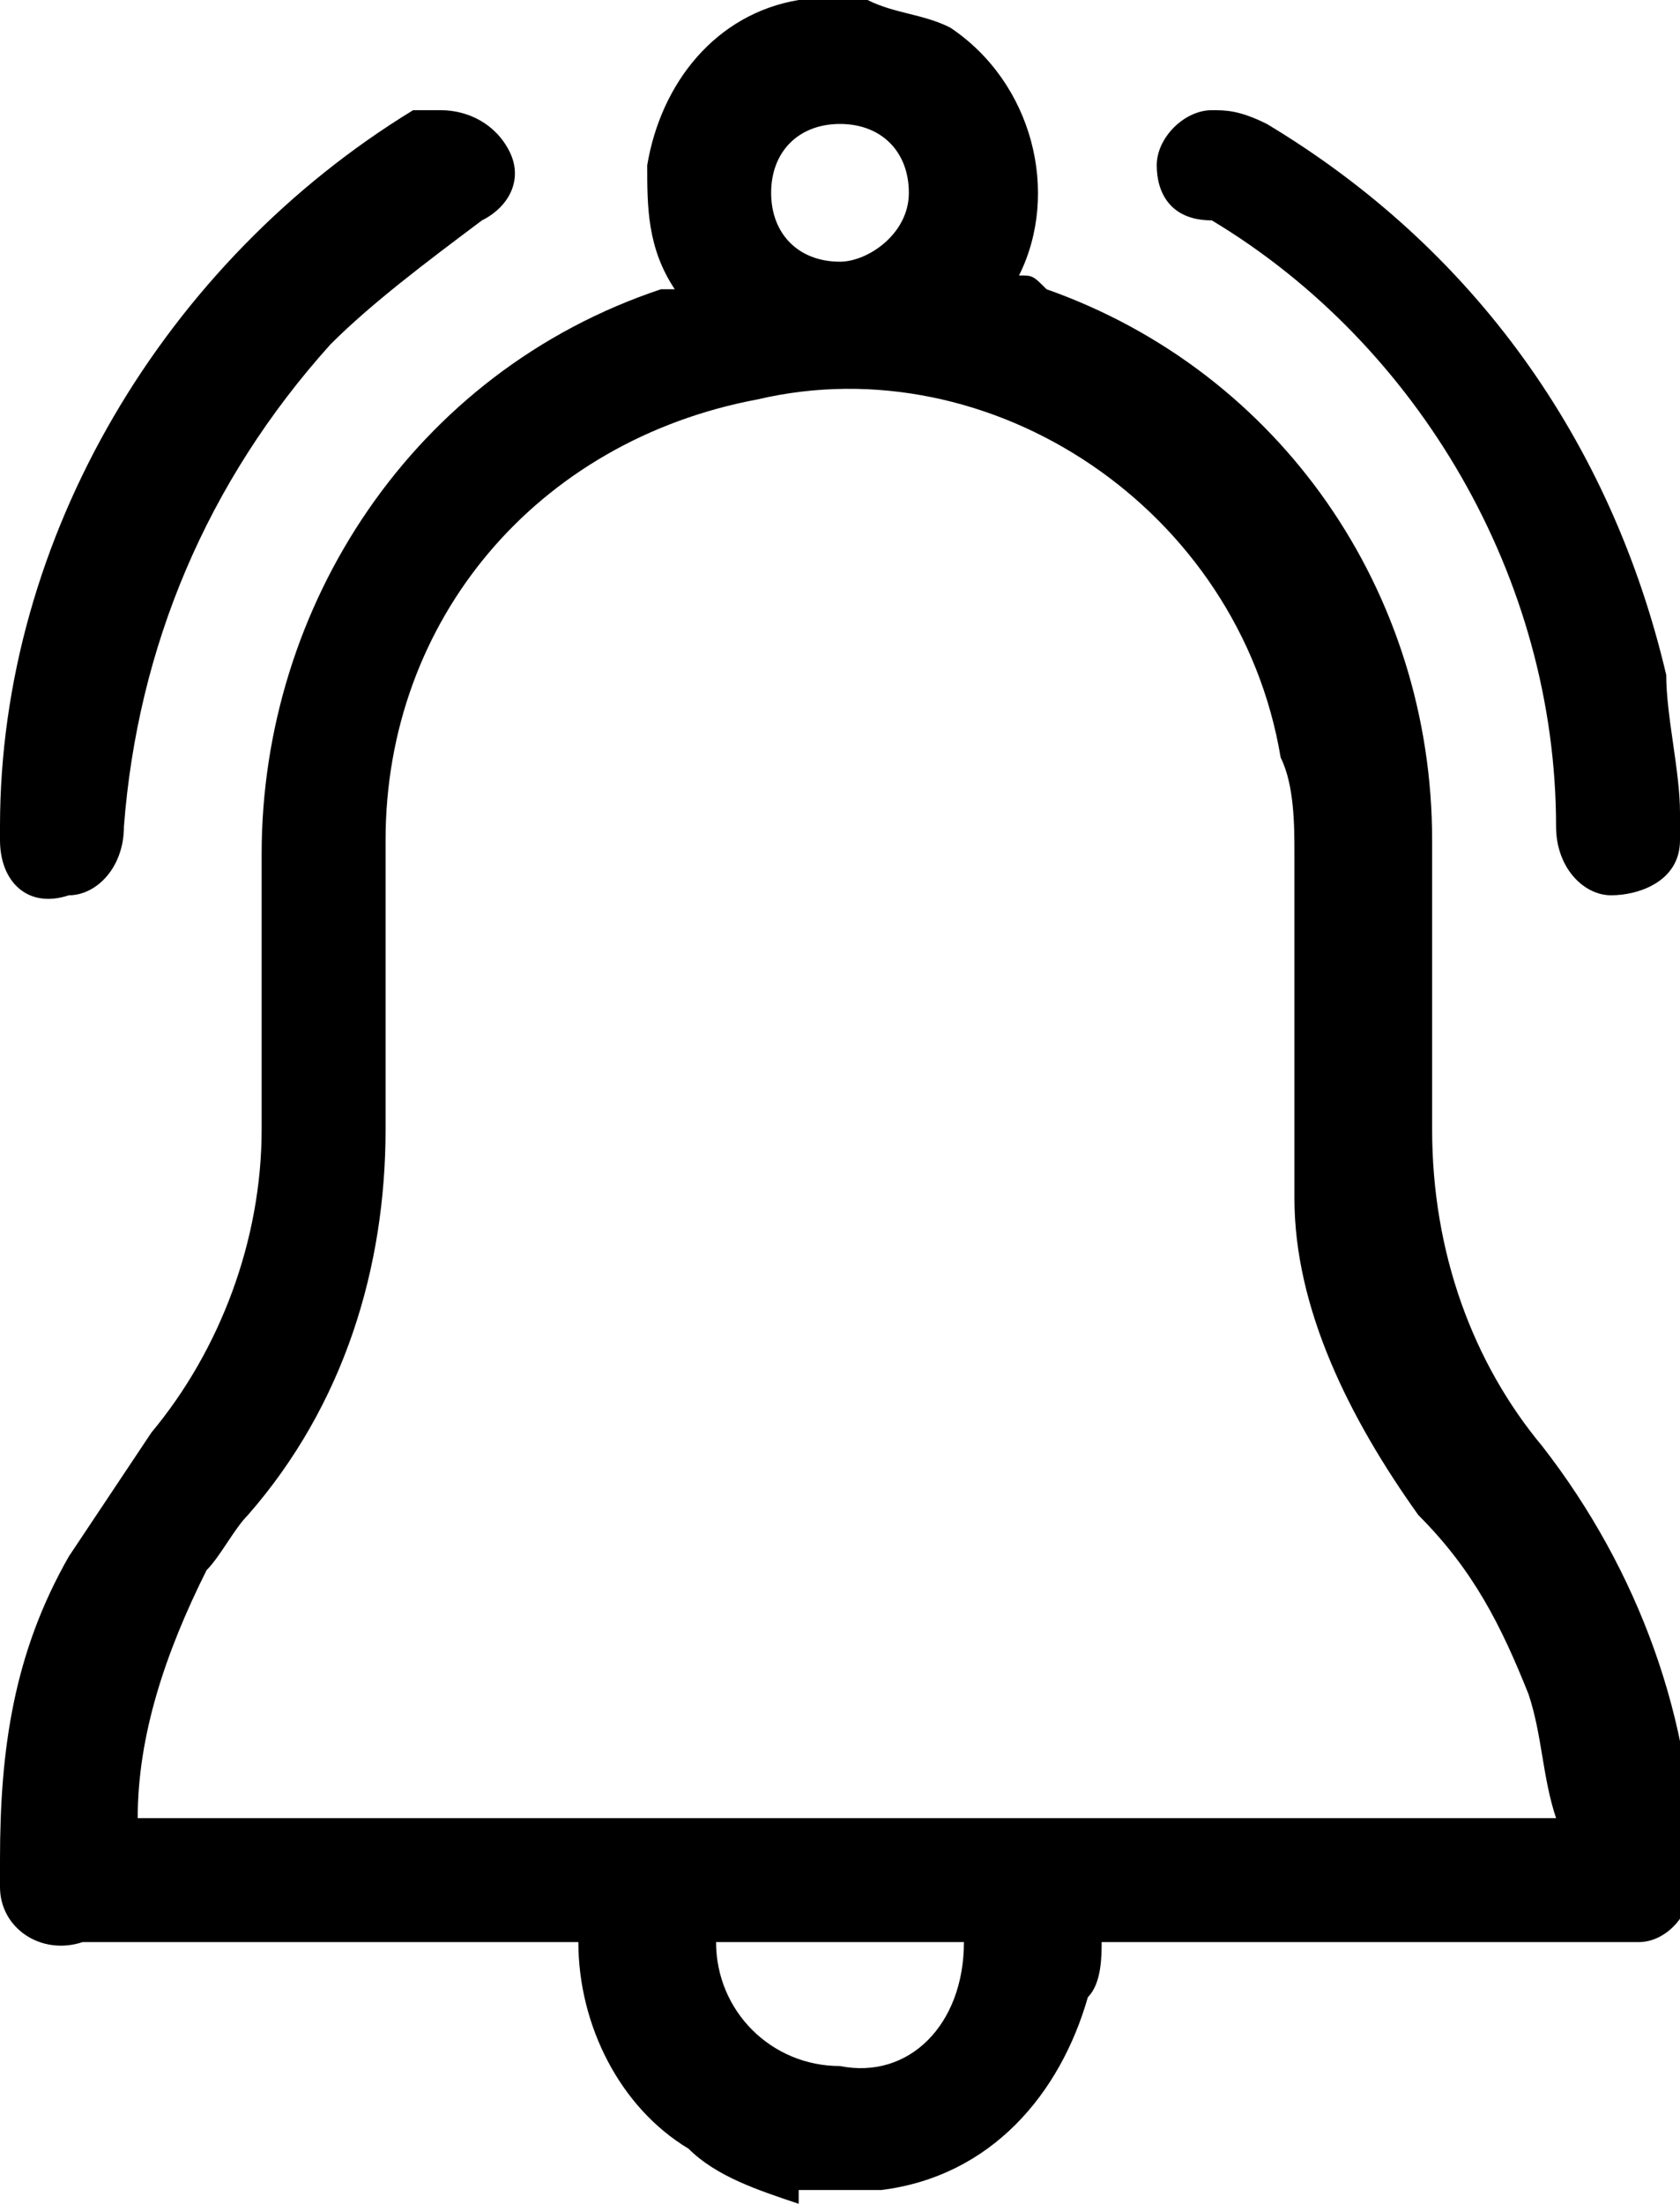 <?xml version="1.0" encoding="utf-8"?>
<!-- Generator: Adobe Illustrator 25.2.3, SVG Export Plug-In . SVG Version: 6.00 Build 0)  -->
<svg version="1.1" id="Layer_1" xmlns="http://www.w3.org/2000/svg" xmlns:xlink="http://www.w3.org/1999/xlink" x="0px" y="0px"
	 viewBox="0 0 12.2 16" style="enable-background:new 0 0 12.2 16;" xml:space="preserve">
<path d="M5.8,16c-0.3-0.1-0.6-0.2-0.8-0.4c-0.5-0.3-0.8-0.9-0.8-1.5H0.6C0.3,14.2,0,14,0,13.7c0-0.1,0-0.1,0-0.2
	c0-0.8,0.1-1.5,0.5-2.2c0.2-0.3,0.4-0.6,0.6-0.9C1.6,9.8,1.9,9,1.9,8.2c0-0.7,0-1.4,0-2c0-1.8,1.1-3.5,2.9-4.1c0,0,0,0,0.1,0
	C4.7,1.8,4.7,1.5,4.7,1.2C4.8,0.6,5.2,0.1,5.8,0c0,0,0.1,0,0.1,0h0.4c0.2,0.1,0.4,0.1,0.6,0.2c0.6,0.4,0.8,1.2,0.5,1.8
	c0.1,0,0.1,0,0.2,0.1c1.7,0.6,2.8,2.2,2.8,4c0,0.7,0,1.4,0,2.1c0,0.9,0.3,1.7,0.8,2.3c0.7,0.9,1.1,2,1.1,3.1c0,0.3-0.2,0.5-0.4,0.5
	c0,0-0.1,0-0.1,0H8c0,0.1,0,0.3-0.1,0.4c-0.2,0.7-0.7,1.3-1.5,1.4c0,0-0.1,0-0.1,0H5.8z M11.3,13.2c-0.1-0.3-0.1-0.6-0.2-0.9
	c-0.2-0.5-0.4-0.9-0.8-1.3c-0.5-0.7-0.9-1.5-0.9-2.3c0-0.8,0-1.6,0-2.5c0-0.2,0-0.5-0.1-0.7C9,3.7,7.2,2.5,5.5,2.9
	C3.9,3.2,2.8,4.5,2.8,6.1c0,0.7,0,1.4,0,2.1c0,1-0.3,2-1,2.8c-0.1,0.1-0.2,0.3-0.3,0.4C1.2,12,1,12.6,1,13.2H11.3z M7,14.1H5.2
	c0,0.5,0.4,0.9,0.9,0.9C6.6,15.1,7,14.7,7,14.1z M6.6,1.4c0-0.3-0.2-0.5-0.5-0.5c-0.3,0-0.5,0.2-0.5,0.5s0.2,0.5,0.5,0.5
	c0,0,0,0,0,0C6.3,1.9,6.6,1.7,6.6,1.4z M12.2,5.9c0,0.1,0,0.2,0,0.2c0,0.3-0.3,0.4-0.5,0.4c-0.2,0-0.4-0.2-0.4-0.5
	c0-1.8-1-3.5-2.5-4.4C8.5,1.6,8.4,1.4,8.4,1.2c0-0.2,0.2-0.4,0.4-0.4c0.1,0,0.2,0,0.4,0.1c1.5,0.9,2.5,2.3,2.9,4
	C12.1,5.2,12.2,5.6,12.2,5.9L12.2,5.9z M3.2,0.8c0.2,0,0.4,0.1,0.5,0.3c0.1,0.2,0,0.4-0.2,0.5C3.1,1.9,2.7,2.2,2.4,2.5
	C1.5,3.5,1,4.7,0.9,6c0,0.3-0.2,0.5-0.4,0.5c0,0,0,0,0,0C0.2,6.6,0,6.4,0,6.1c0,0,0,0,0-0.1c0-2.1,1.2-4.1,3-5.2
	C3.1,0.8,3.2,0.8,3.2,0.8z"/>
</svg>
